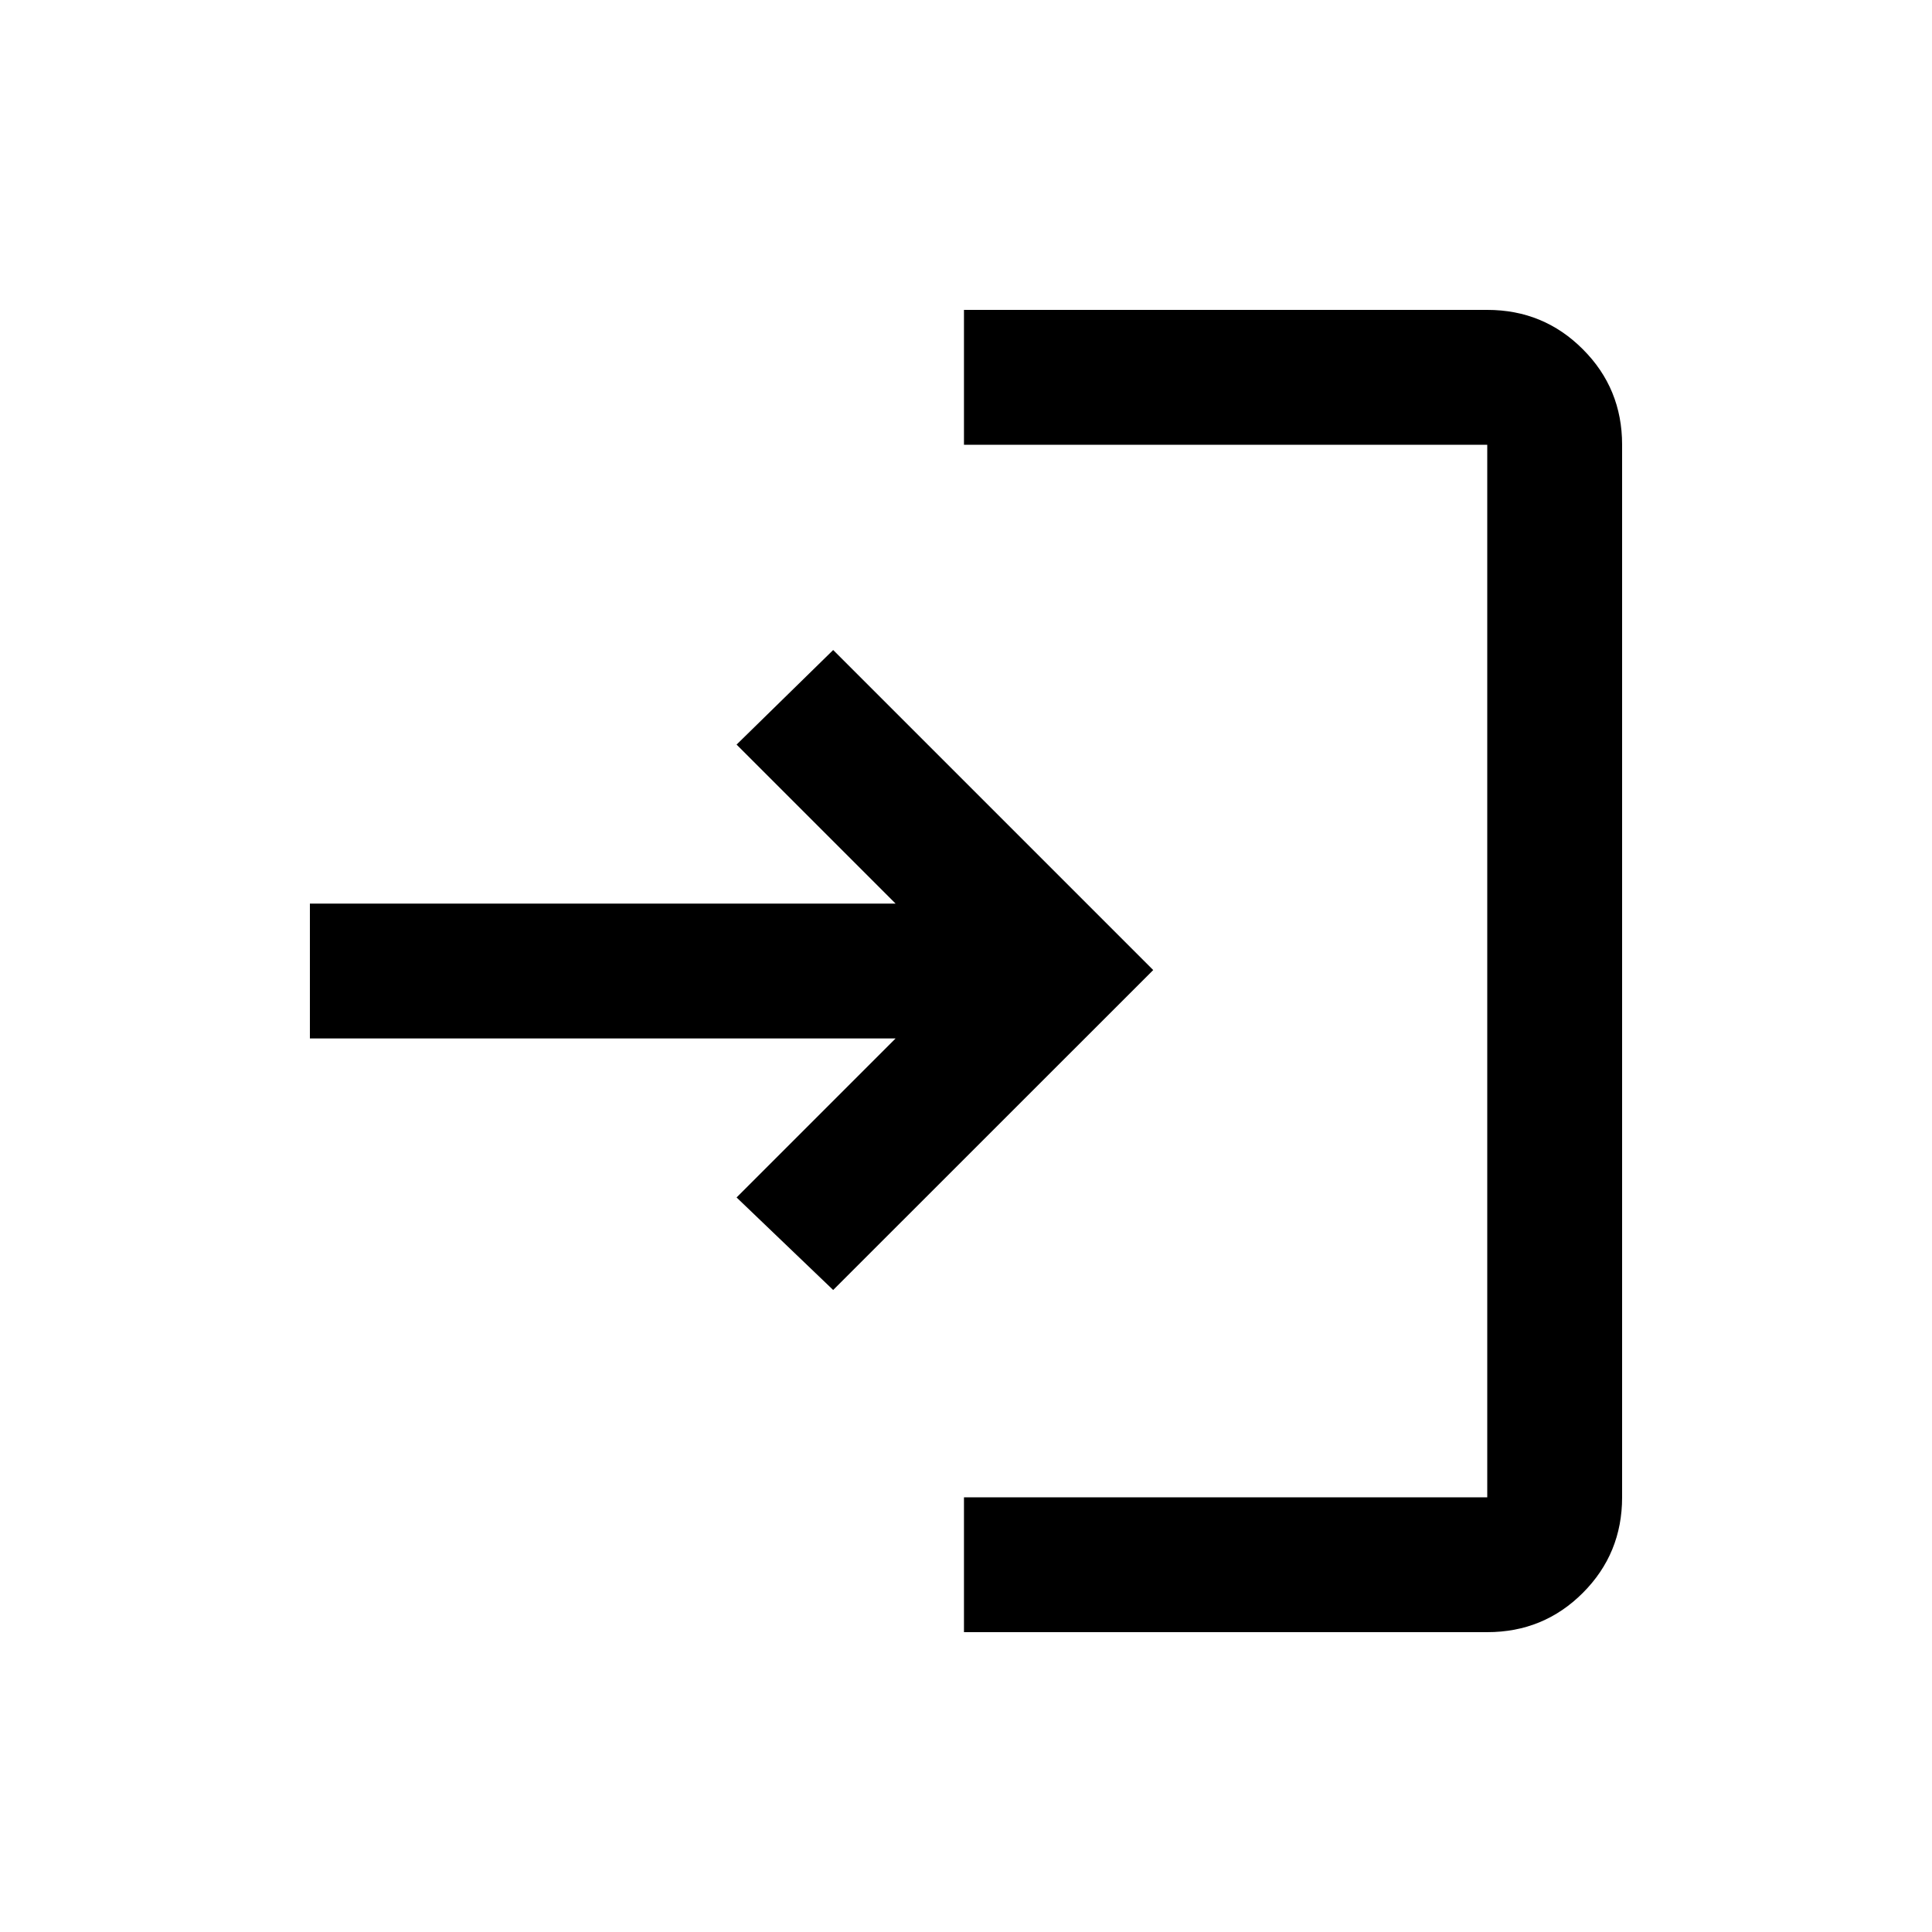 <svg xmlns="http://www.w3.org/2000/svg" height="20" width="20"><path d="M9.979 16.896V15.5h5.417V4.604H9.979V3.208h5.417q.583 0 .989.407.407.406.407.989V15.5q0 .583-.407.99-.406.406-.989.406Zm-1.354-3.542-1-.958 1.646-1.646H3.208V9.354h6.063L7.625 7.708l1-.979 3.313 3.313Z"/></svg>
